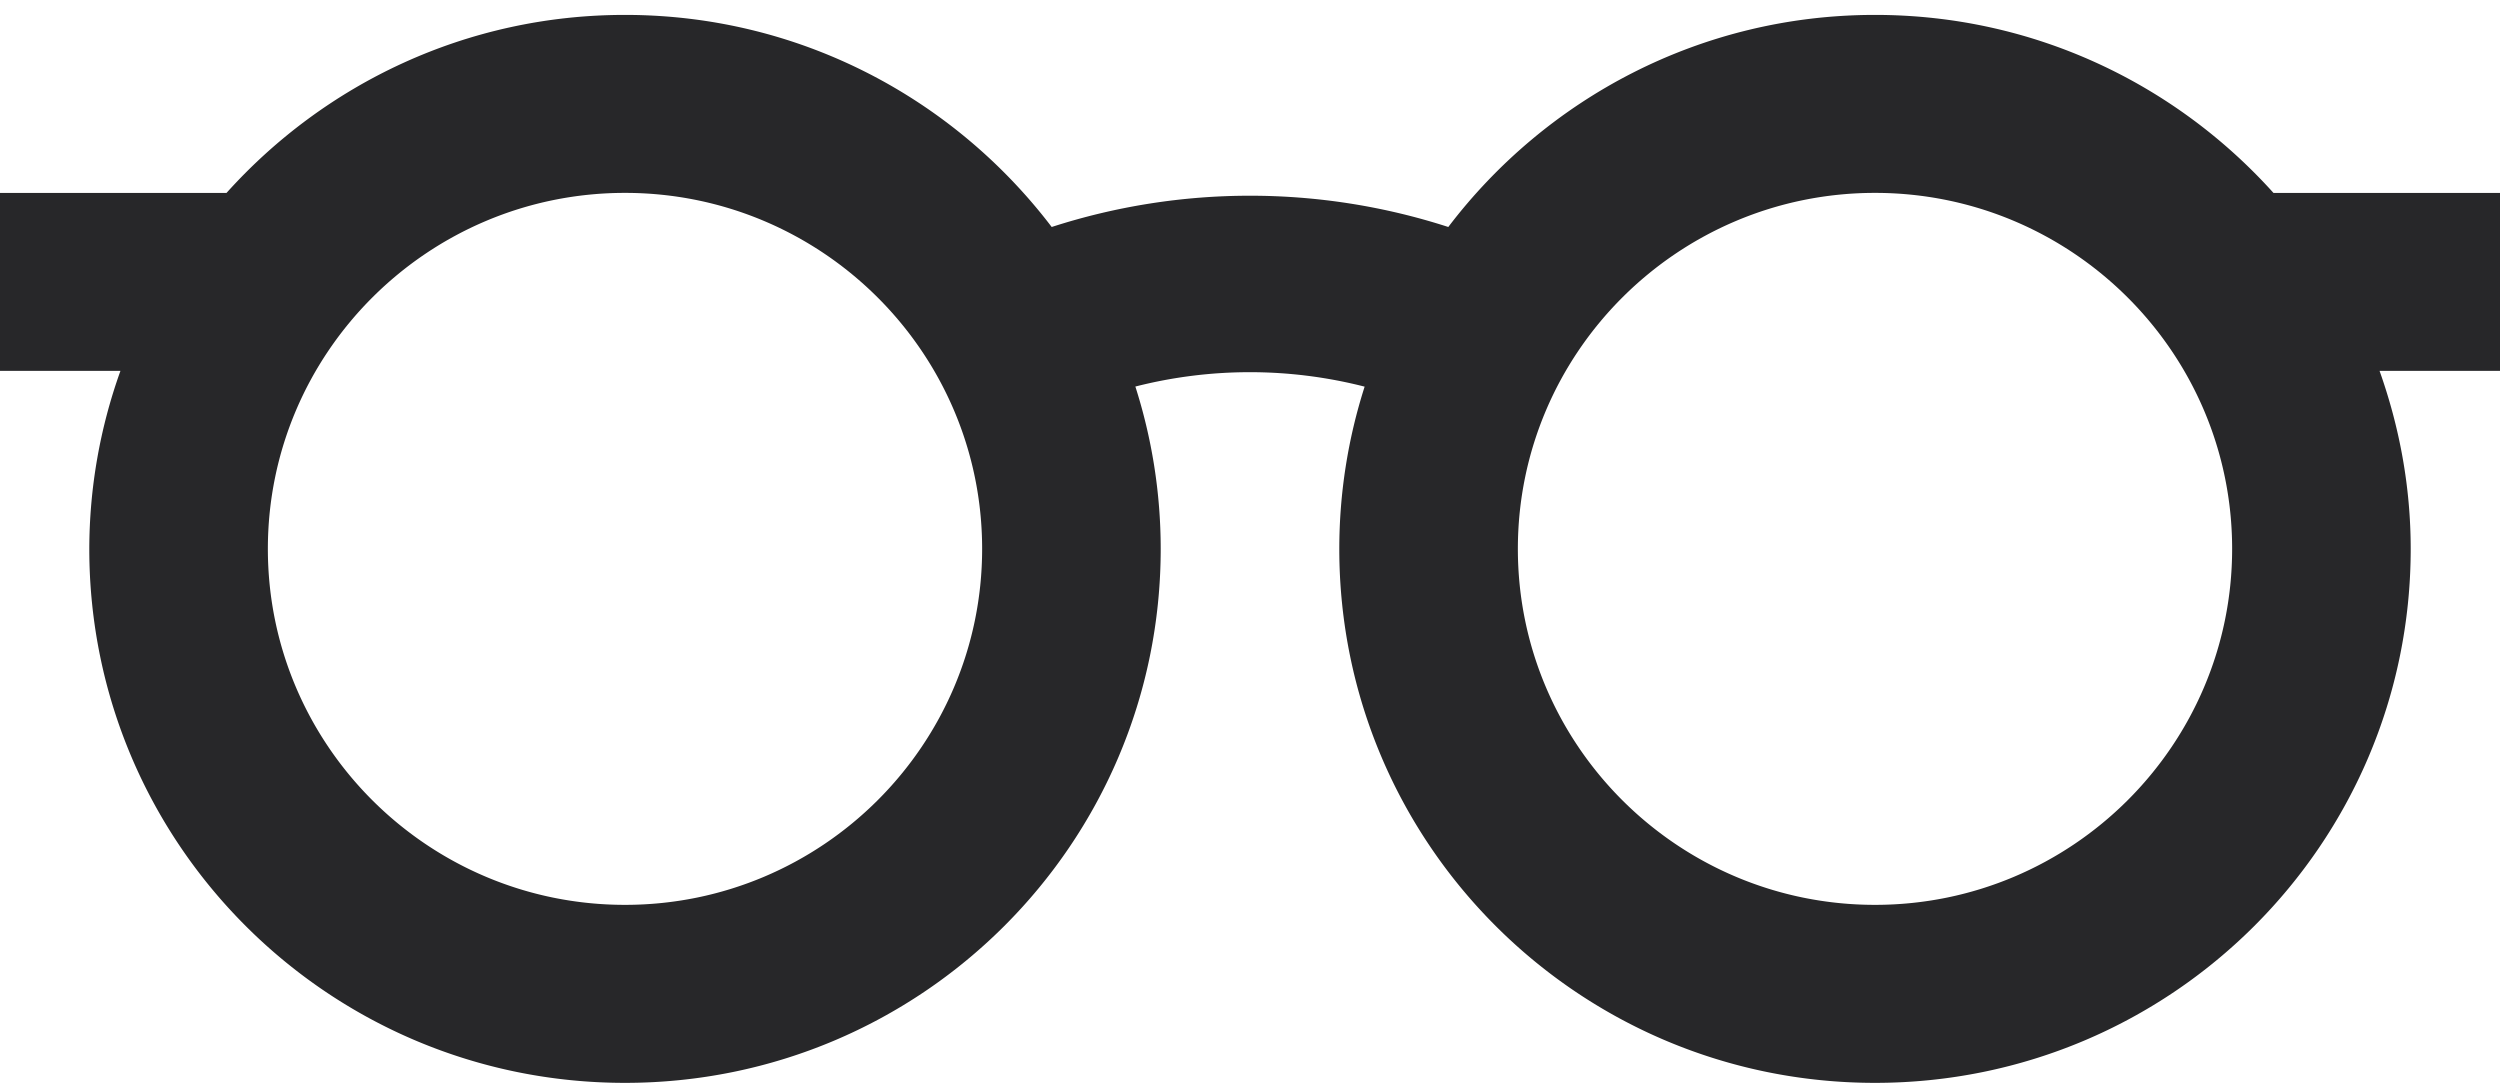 <svg viewBox="0 0 103 45" xmlns="http://www.w3.org/2000/svg"><path d="M103 7.948h-9.333C89.625 3.456 83.78.614 77.25.614c-7.184 0-13.552 3.44-17.58 8.738a26.55 26.55 0 0 0-16.34 0C39.298 4.054 32.934.614 25.75.614c-6.53 0-12.378 2.842-16.417 7.334H0v7.333h4.962a21.829 21.829 0 0 0-1.283 7.333c0 12.152 9.88 22 22.071 22 12.19 0 22.071-9.848 22.071-22 0-2.332-.371-4.58-1.044-6.688a19.076 19.076 0 0 1 9.446.004 21.935 21.935 0 0 0-1.044 6.684c0 12.152 9.88 22 22.071 22 12.19 0 22.071-9.848 22.071-22 0-2.574-.467-5.038-1.283-7.333H103V7.948zM25.75 37.28c-8.115 0-14.714-6.578-14.714-14.667 0-8.088 6.6-14.666 14.714-14.666 8.115 0 14.714 6.578 14.714 14.666 0 8.089-6.6 14.667-14.714 14.667zm51.5 0c-8.115 0-14.714-6.578-14.714-14.667 0-8.088 6.6-14.666 14.714-14.666 8.115 0 14.714 6.578 14.714 14.666 0 8.089-6.6 14.667-14.714 14.667z" fill-rule="nonzero" fill="#272729"/></svg>